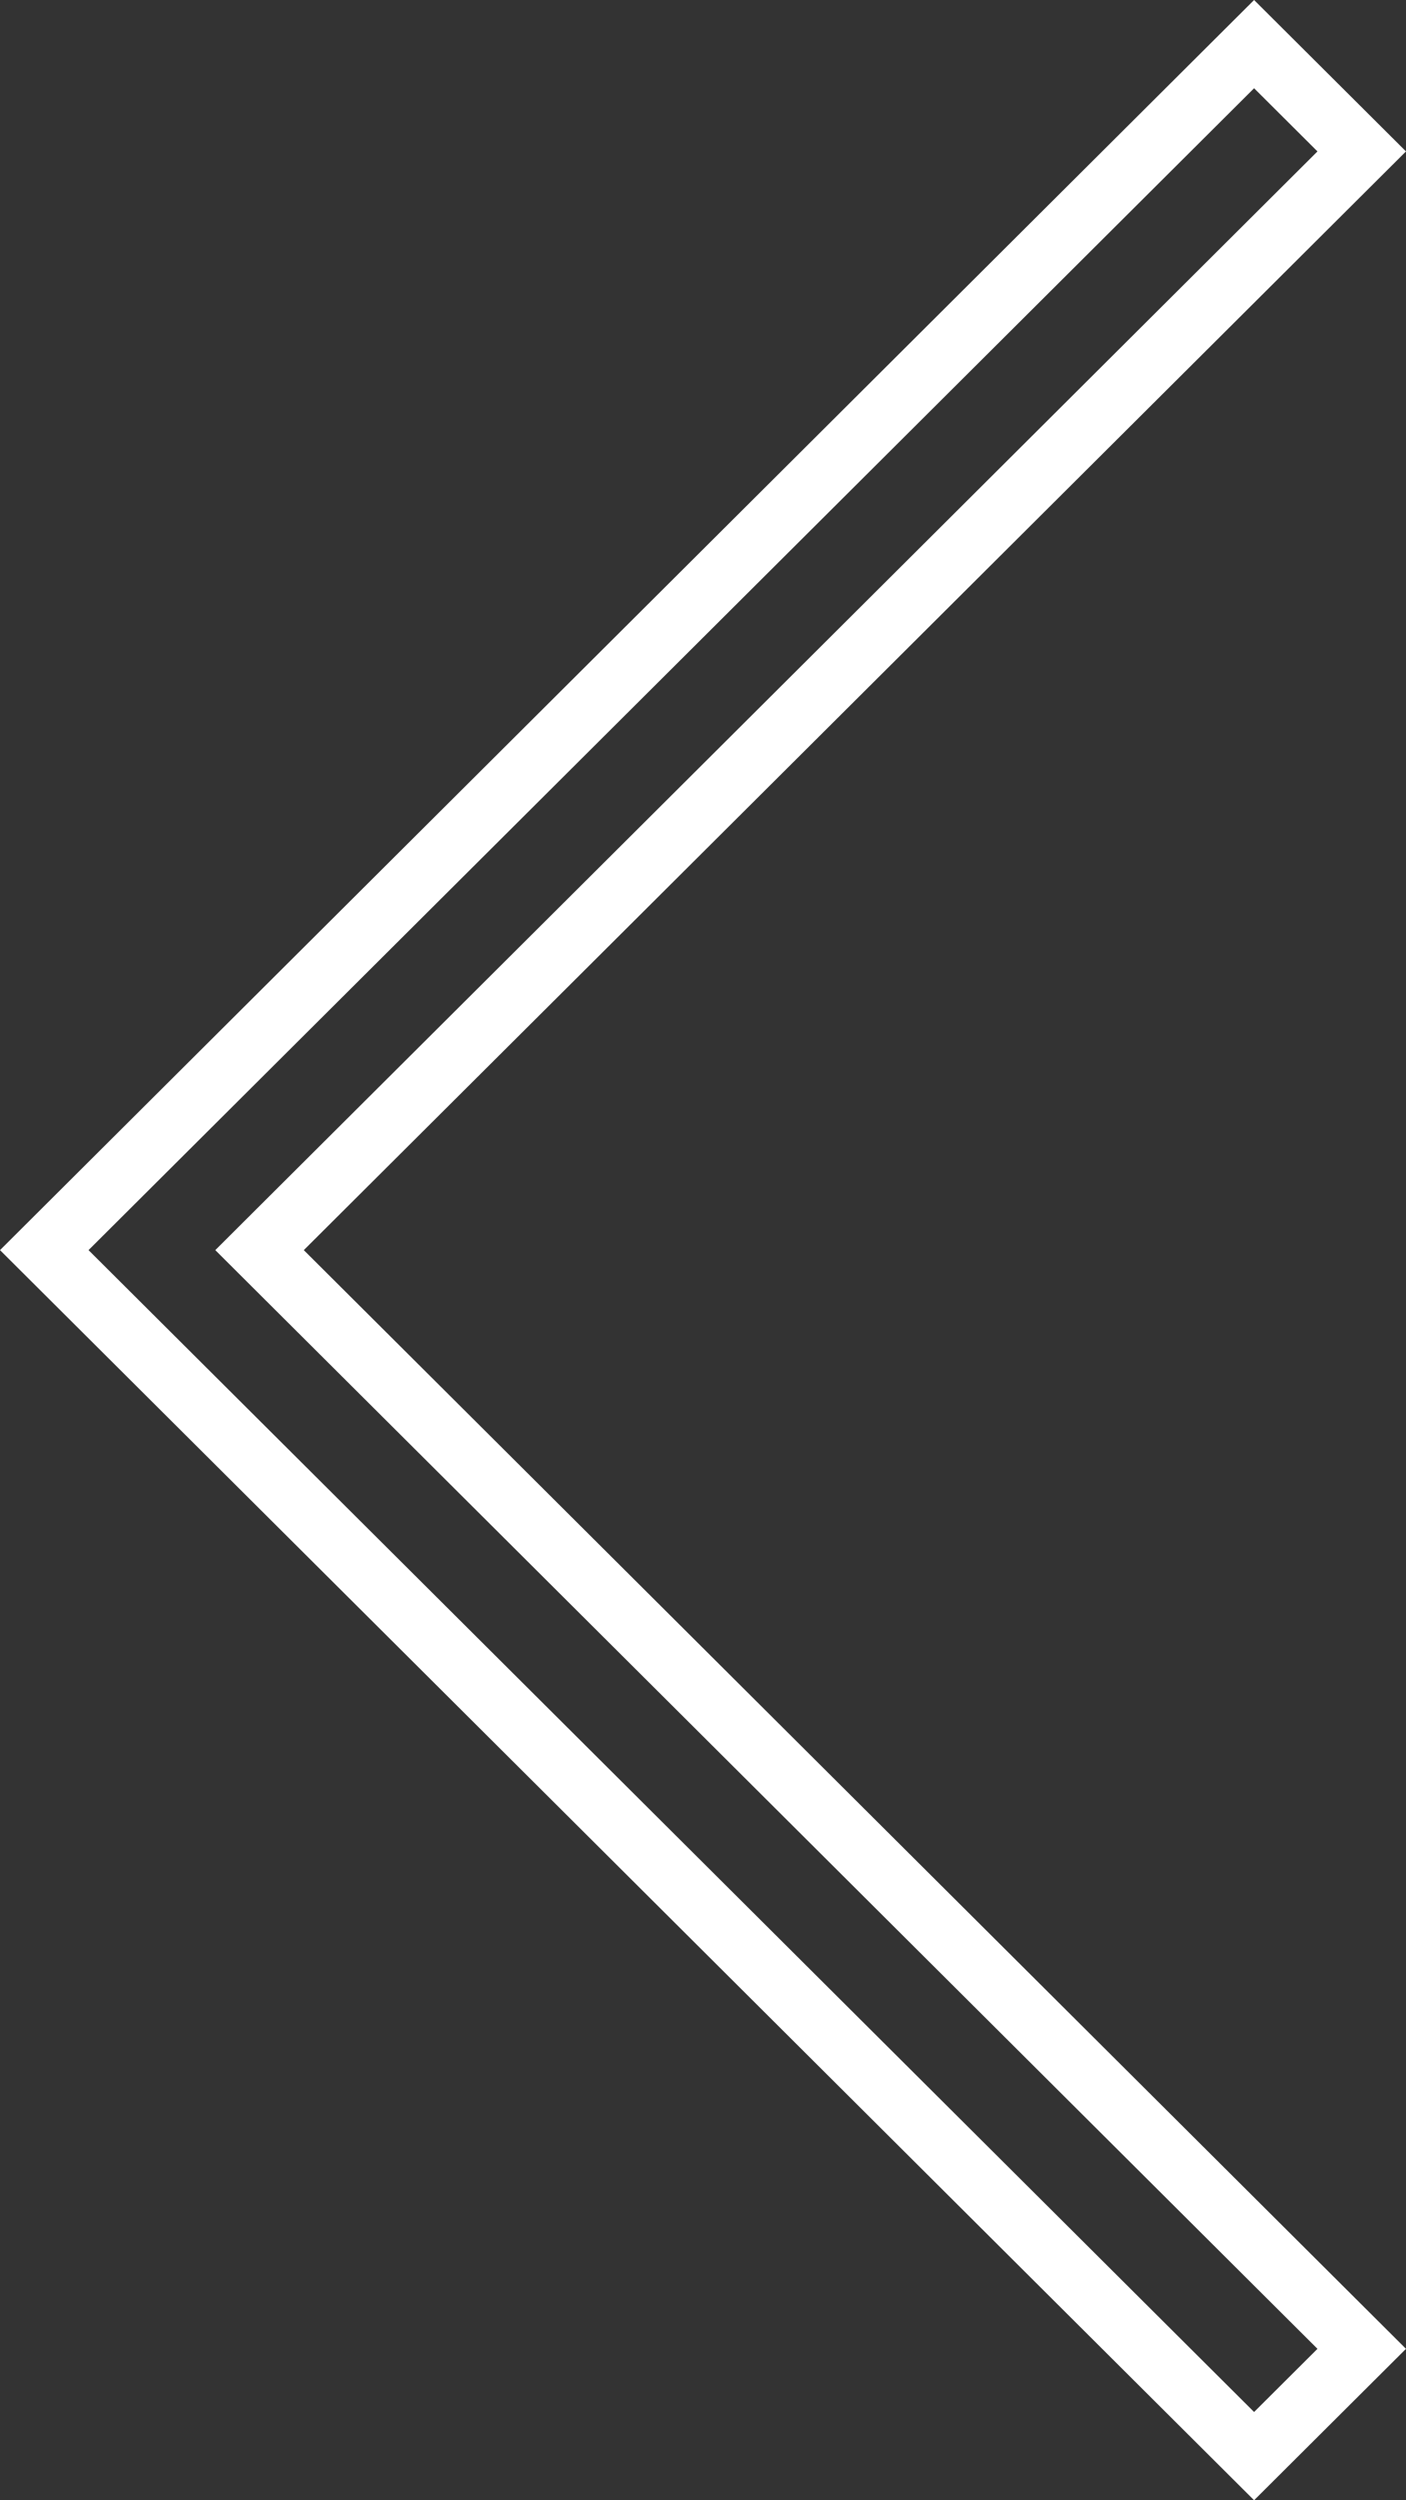 <svg width="45" height="80" viewBox="0 0 45 80" fill="none" xmlns="http://www.w3.org/2000/svg">
<rect x="0" y="0" width="45" height="80" fill="#333333" stroke="none"/>
<path d="M43.583 4.845L9.017 39.292L8.307 40L9.017 40.708L43.583 75.155L40.138 78.588L1.417 40L40.138 1.412L43.583 4.845Z" stroke="white" stroke-width="2"/>
</svg>
